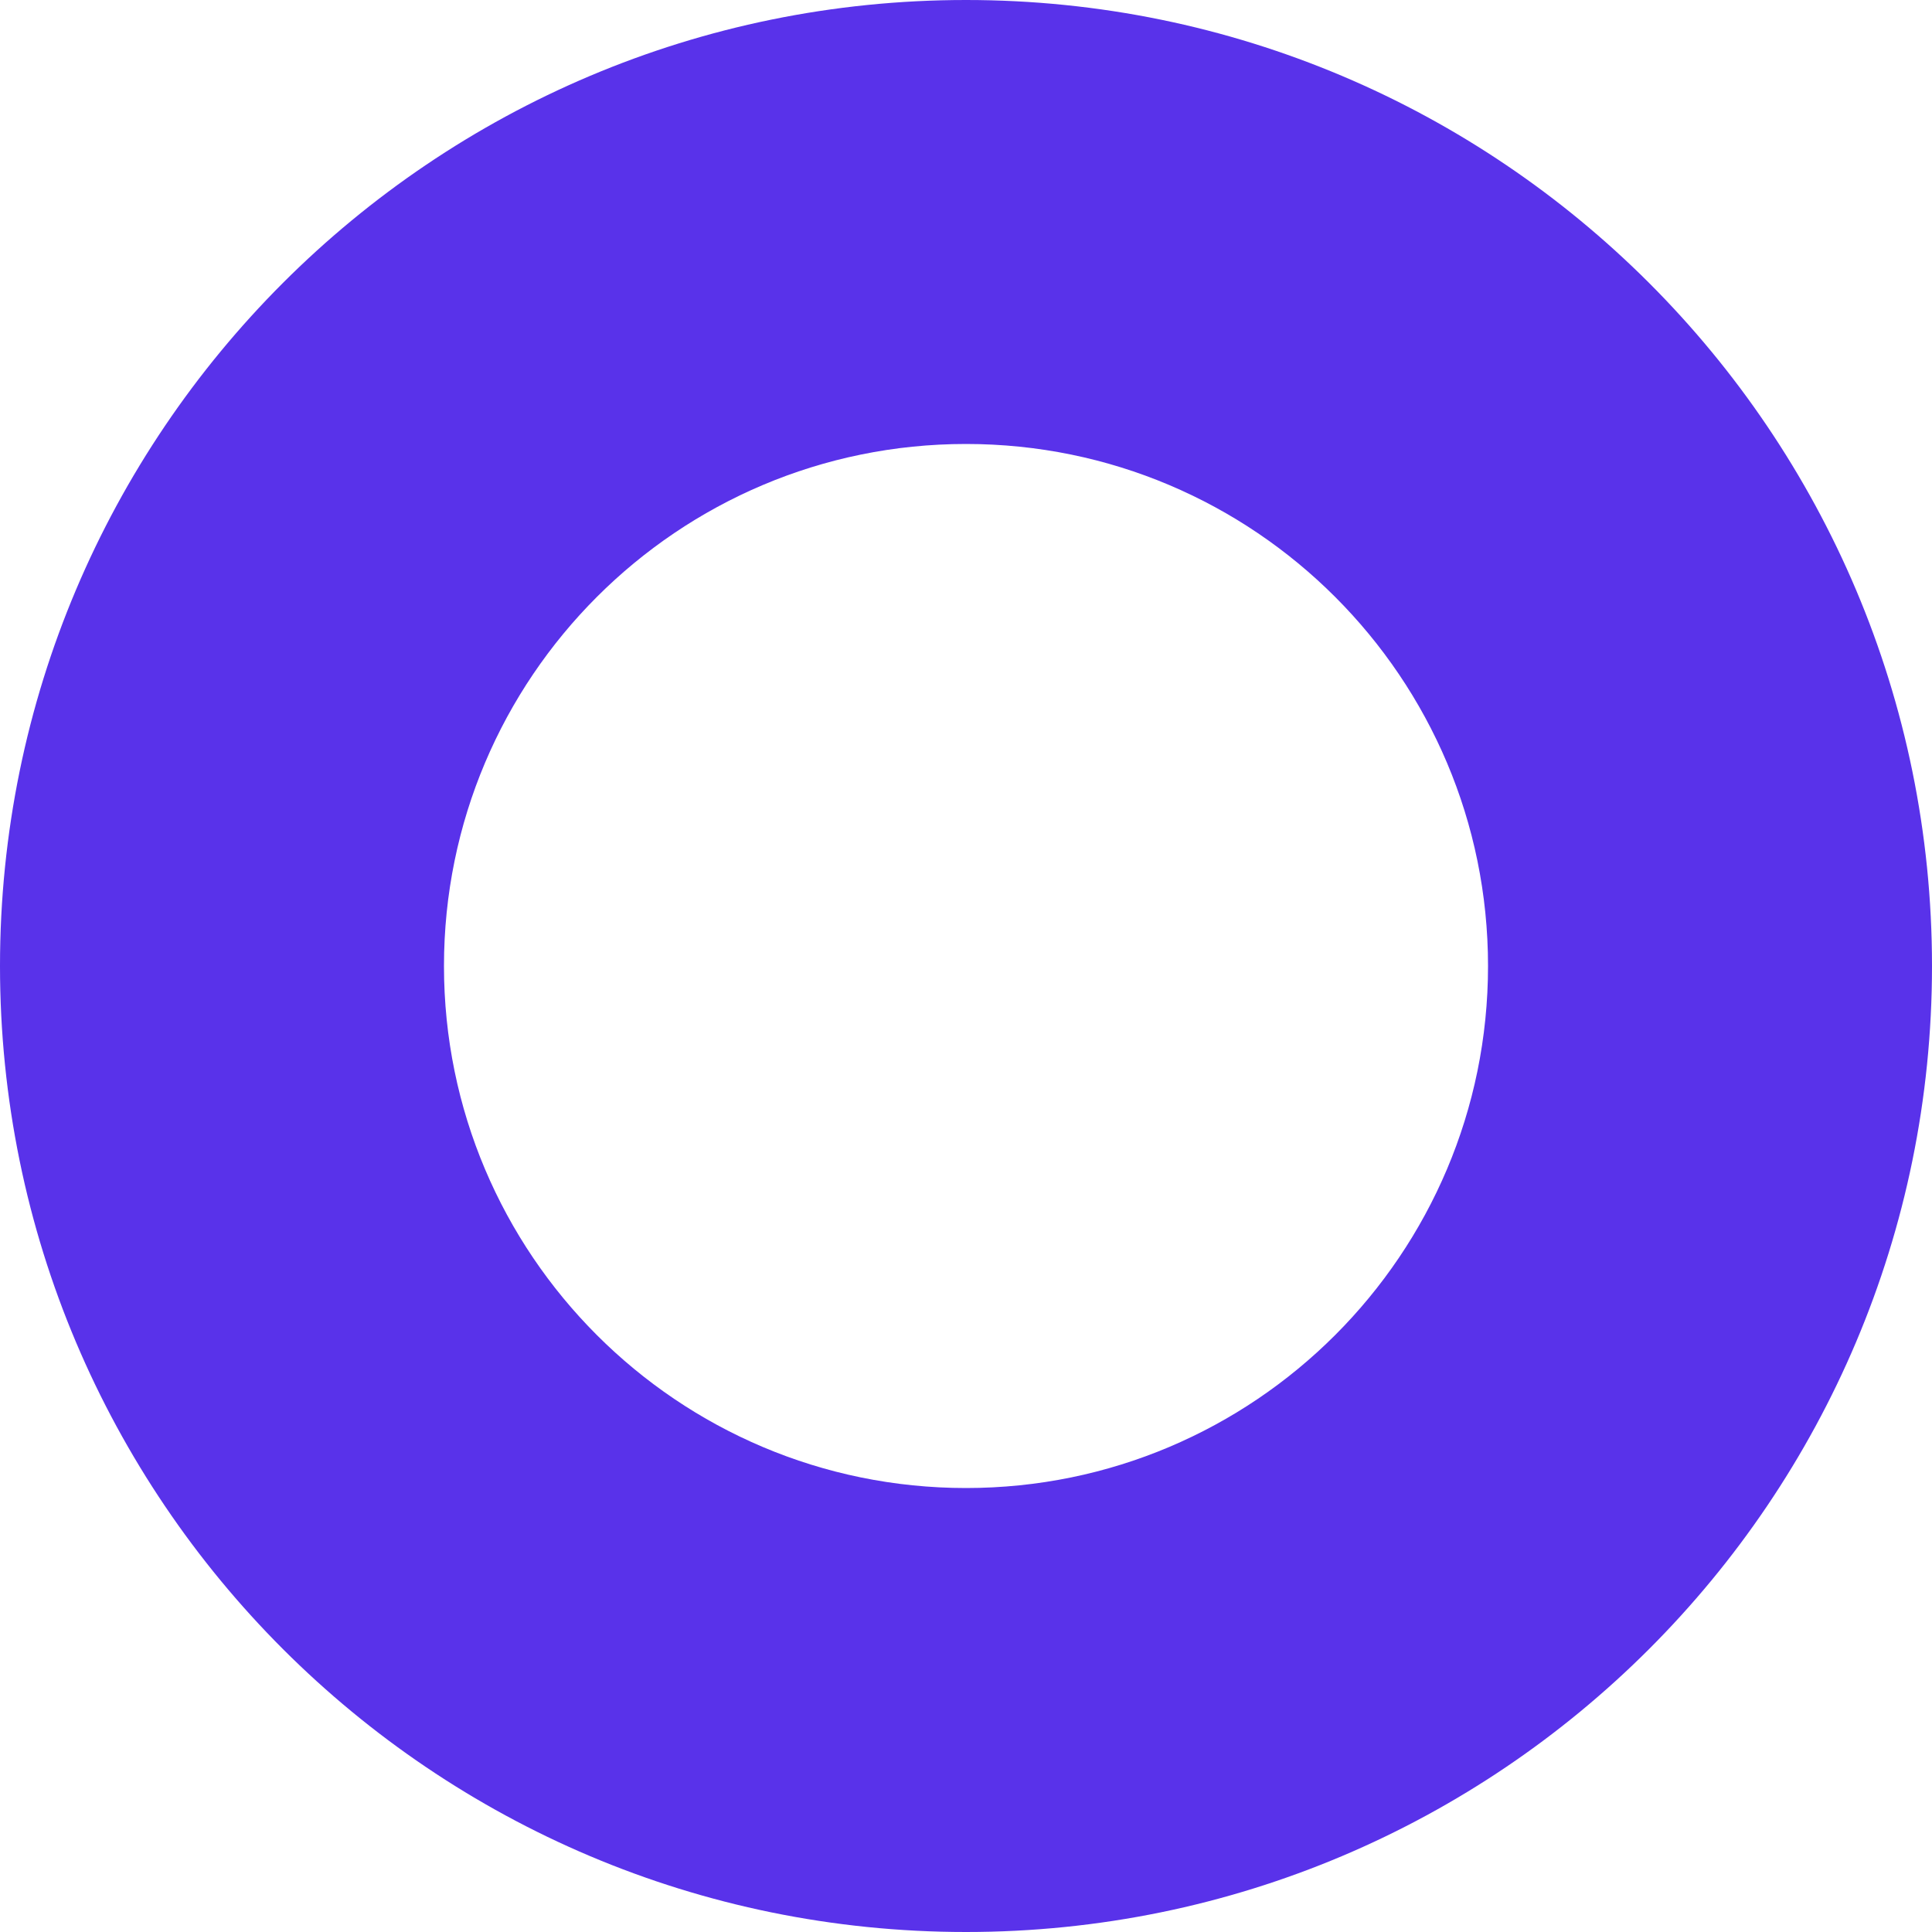 <svg width="20" height="20" viewBox="0 0 20 20" fill="none" xmlns="http://www.w3.org/2000/svg">
<path d="M20 10C20 15.523 15.523 20 10 20C4.477 20 0 15.523 0 10C0 4.477 4.477 0 10 0C15.523 0 20 4.477 20 10ZM4.596 10C4.596 12.984 7.016 15.404 10 15.404C12.984 15.404 15.404 12.984 15.404 10C15.404 7.016 12.984 4.596 10 4.596C7.016 4.596 4.596 7.016 4.596 10Z" fill="#5932EA"/>
</svg>
